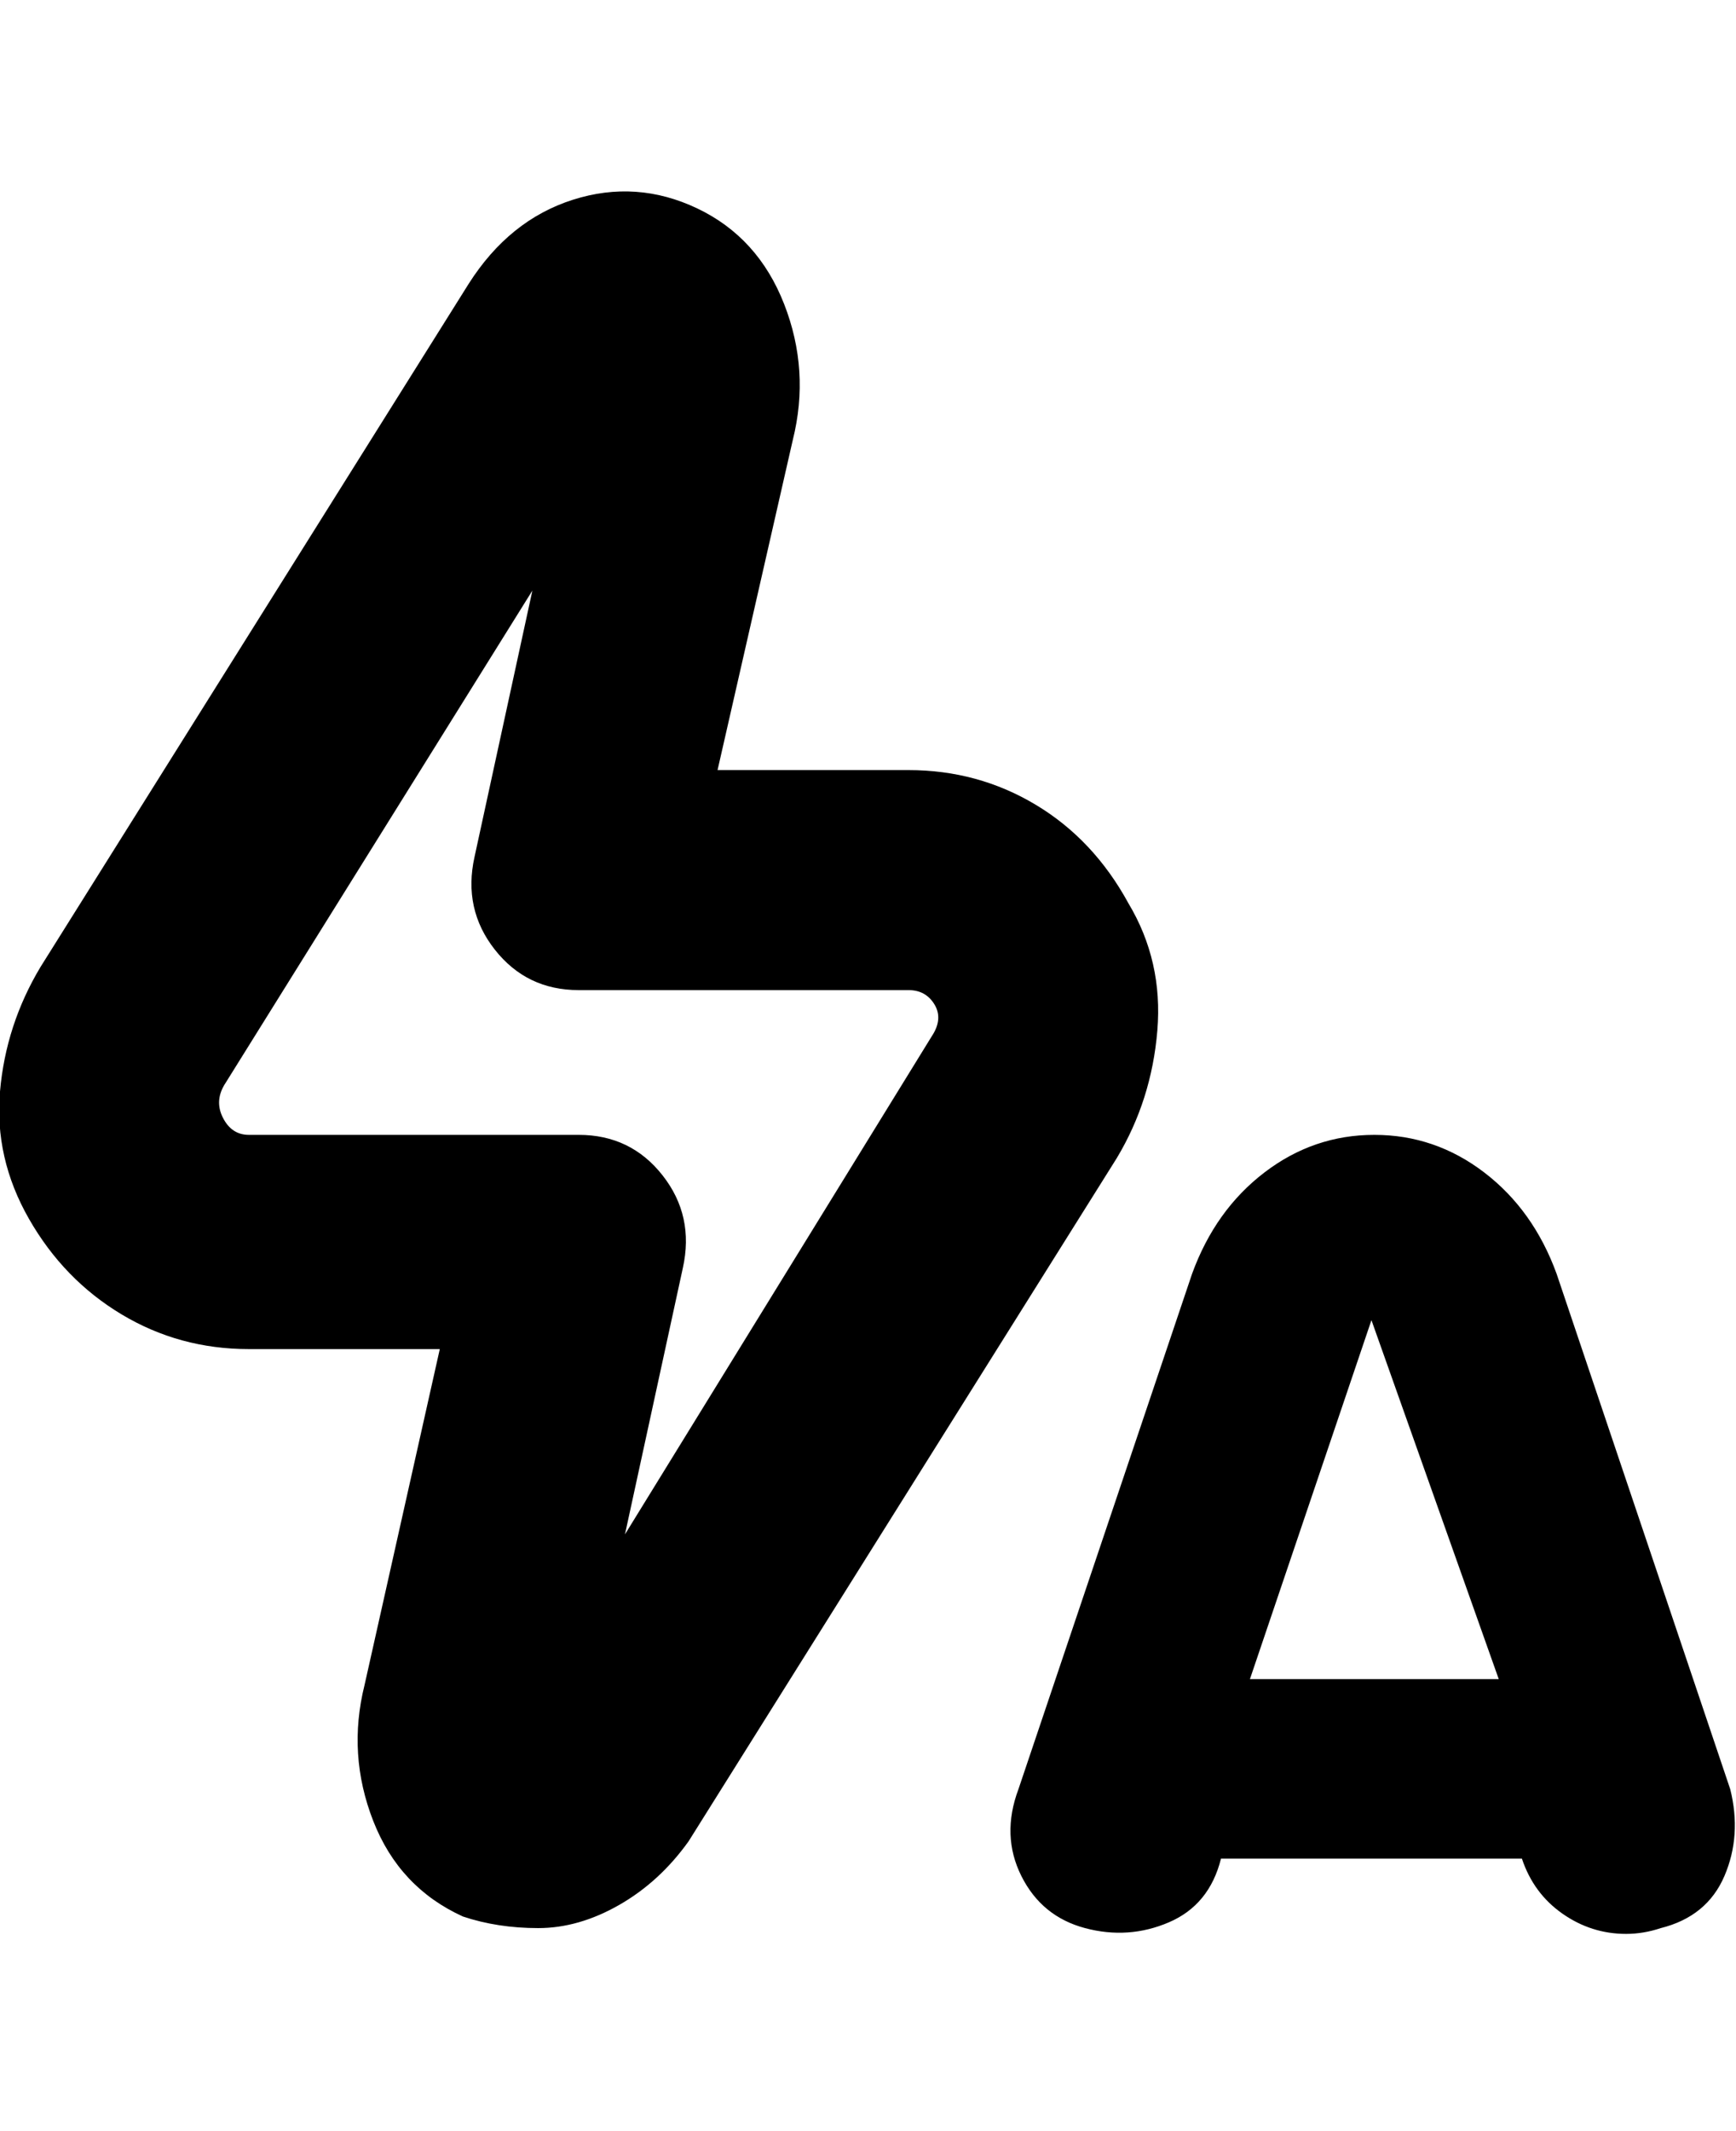 <svg viewBox="0 0 300.002 368" xmlns="http://www.w3.org/2000/svg"><path d="M299.002 309l-30-89q-4-11-12.5-17.5t-19-6.5q-10.5 0-19 6.5t-12.5 17.5l-30 89q-3 8 .5 15t11 9q7.5 2 14.5-1t9-11h52q2 6 7 9.5t11 3.5q3 0 6-1 8-2 11-9t1-15zm-83-19l21-62 22 62h-43zm-21-134q-6-11-16-17t-22-6h-33l13-57q3-12-1.5-23.5t-15-16.5q-10.5-5-21.5-1.5t-18 14.5l-74 118q-6 10-7 21.5t5 22q6 10.5 16 16.5t22 6h33l-13 58q-3 12 1.5 23.5t15.5 16.5q6 2 13 2t14-4q7-4 12-11l74-118q6-10 7-22t-5-22zm-34 23l-53 86 10-46q2-9-3.5-16t-14.5-7h-57q-3 0-4.5-3t.5-6l53-85-10 46q-2 9 3.5 16t14.5 7h57q3 0 4.5 2.5t-.5 5.5z"/></svg>